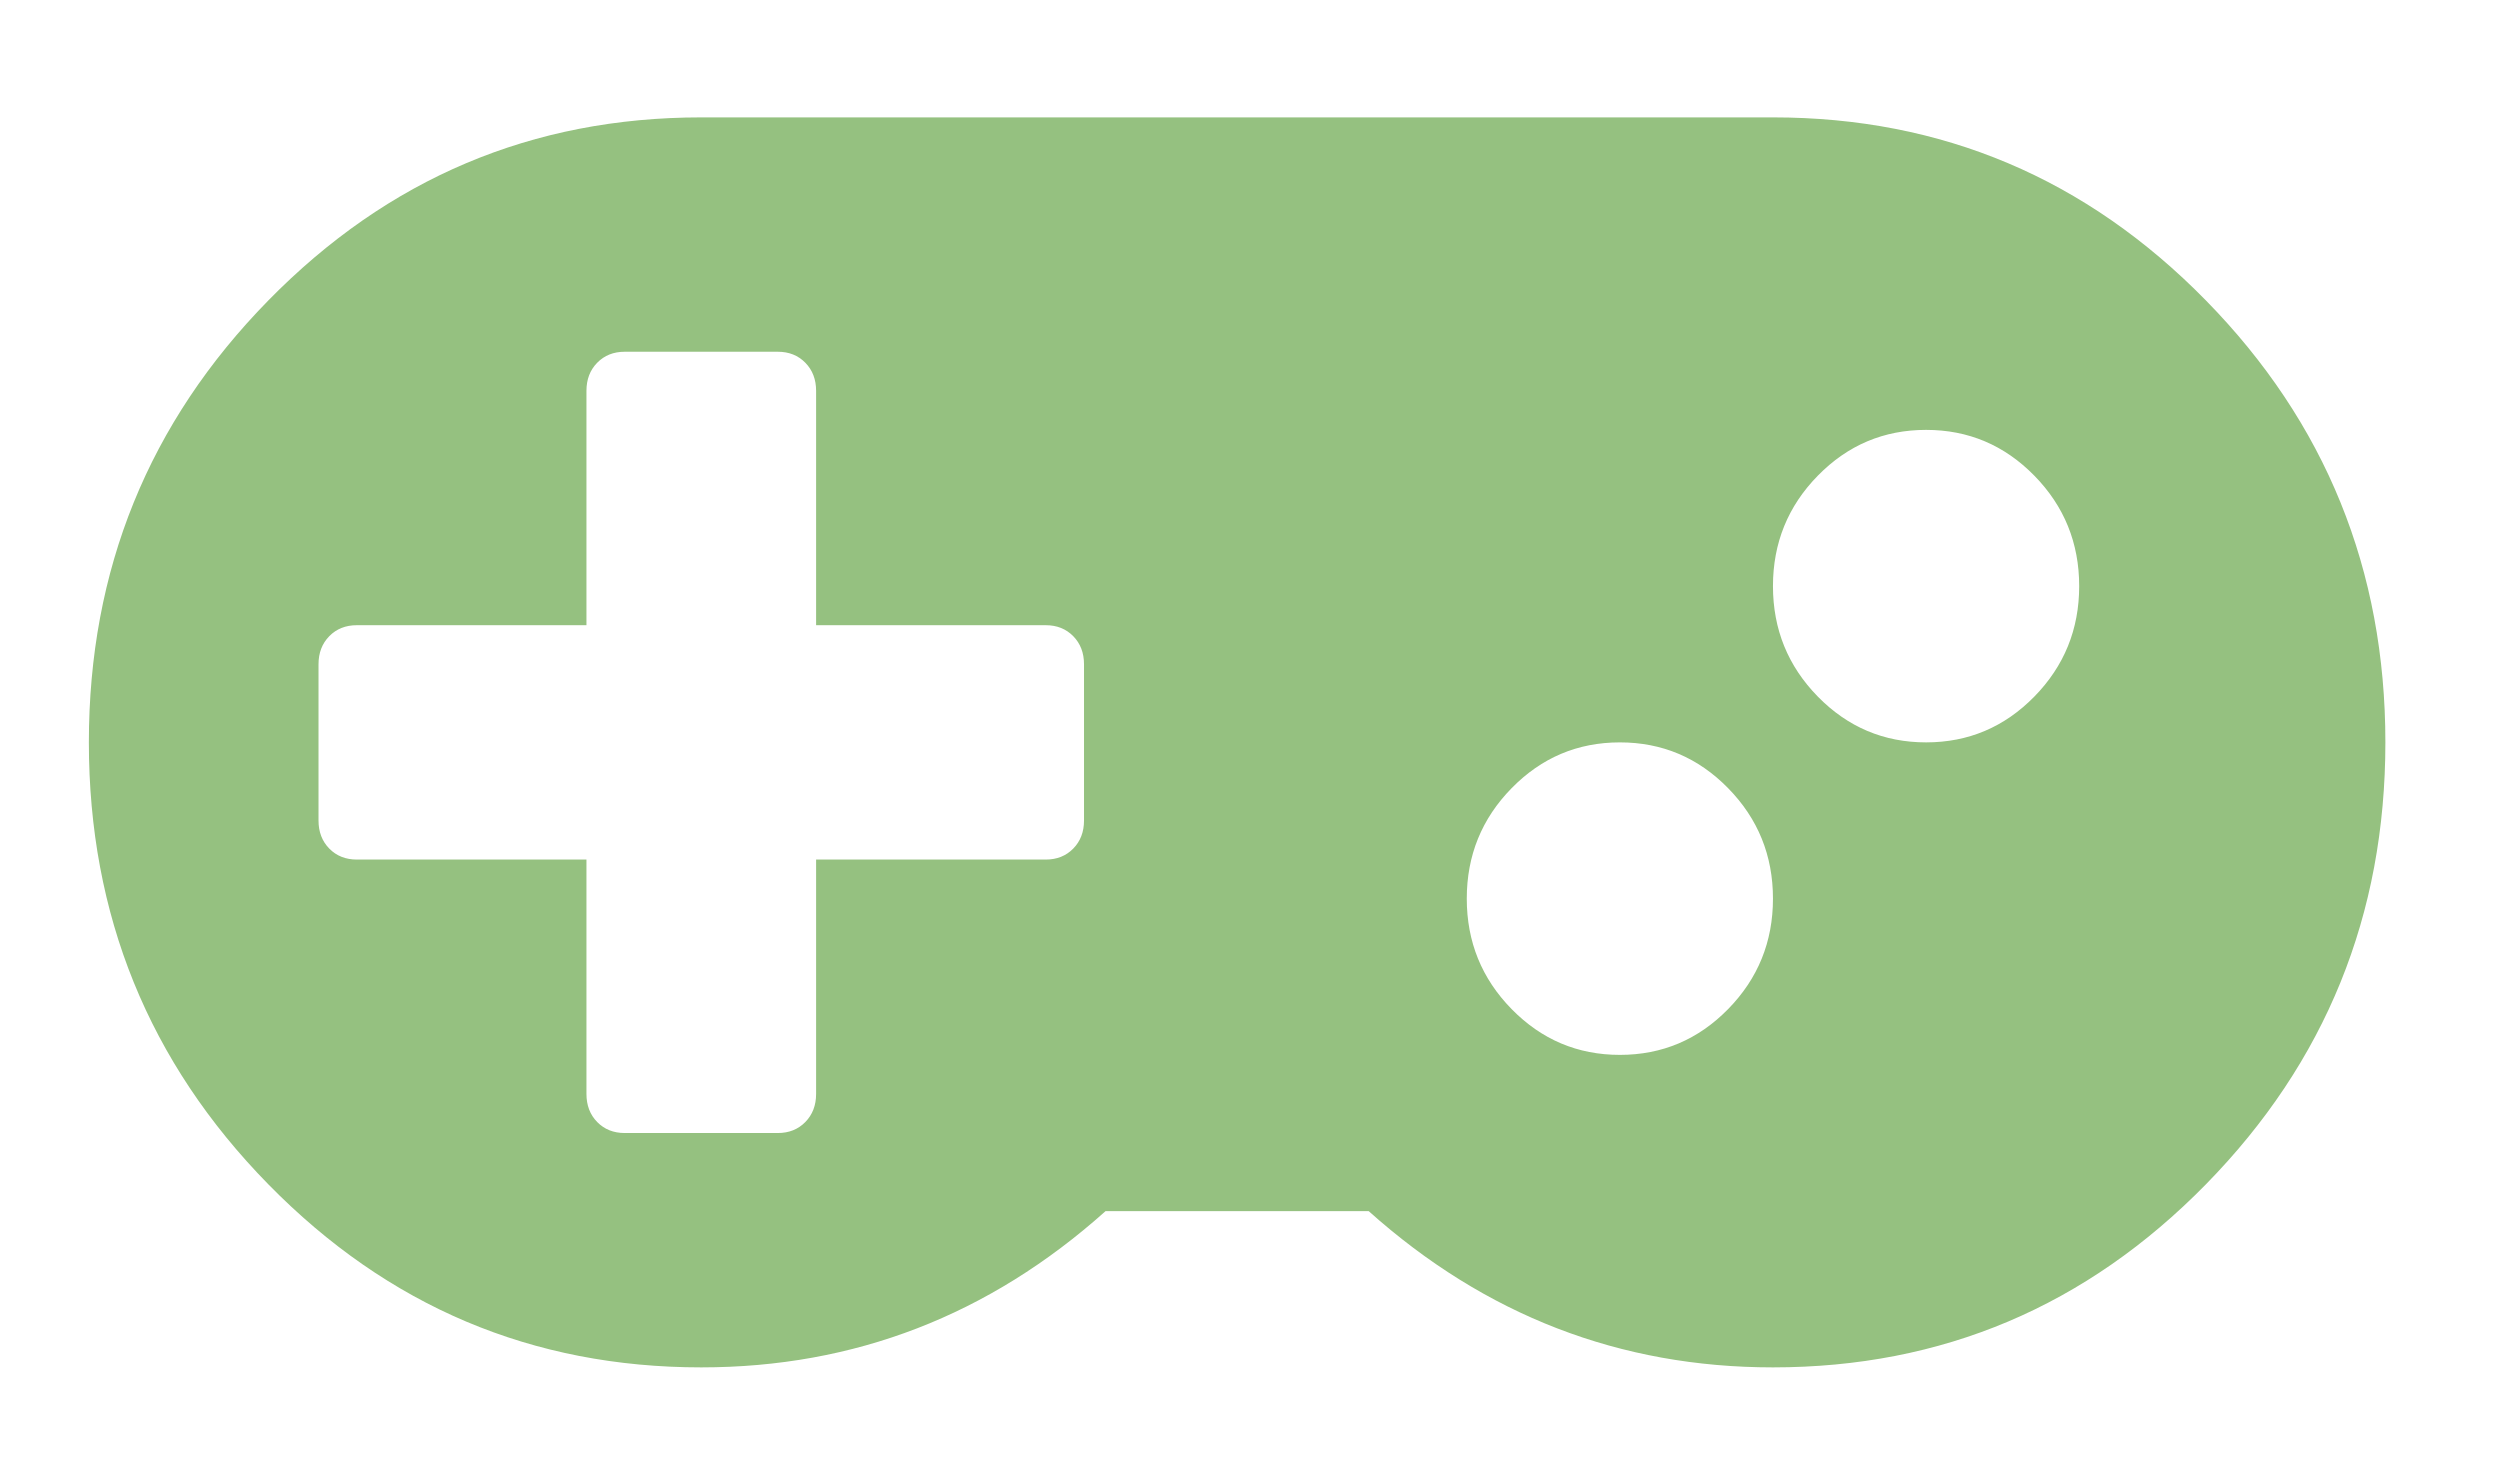 <svg width="86" height="51" viewBox="0 0 86 51" fill="none" xmlns="http://www.w3.org/2000/svg">
<g filter="url(#filter0_d_195_1647)">
<path d="M34.233 26.188V20.812C34.233 20.421 34.11 20.099 33.863 19.847C33.616 19.595 33.301 19.469 32.917 19.469H25.017V11.406C25.017 11.014 24.893 10.692 24.646 10.44C24.399 10.188 24.084 10.062 23.7 10.062H18.433C18.049 10.062 17.734 10.188 17.487 10.44C17.24 10.692 17.117 11.014 17.117 11.406V19.469H9.217C8.833 19.469 8.517 19.595 8.27 19.847C8.023 20.099 7.9 20.421 7.9 20.812V26.188C7.9 26.579 8.023 26.901 8.27 27.153C8.517 27.405 8.833 27.531 9.217 27.531H17.117V35.594C17.117 35.986 17.24 36.308 17.487 36.56C17.734 36.812 18.049 36.938 18.433 36.938H23.7C24.084 36.938 24.399 36.812 24.646 36.56C24.893 36.308 25.017 35.986 25.017 35.594V27.531H32.917C33.301 27.531 33.616 27.405 33.863 27.153C34.11 26.901 34.233 26.579 34.233 26.188ZM57.933 28.875C57.933 27.391 57.419 26.125 56.39 25.075C55.362 24.025 54.12 23.5 52.667 23.5C51.213 23.5 49.972 24.025 48.943 25.075C47.914 26.125 47.4 27.391 47.4 28.875C47.4 30.359 47.914 31.625 48.943 32.675C49.972 33.725 51.213 34.25 52.667 34.25C54.12 34.25 55.362 33.725 56.39 32.675C57.419 31.625 57.933 30.359 57.933 28.875ZM68.467 18.125C68.467 16.641 67.952 15.374 66.924 14.325C65.895 13.275 64.654 12.75 63.2 12.75C61.746 12.75 60.505 13.275 59.476 14.325C58.448 15.374 57.933 16.641 57.933 18.125C57.933 19.609 58.448 20.875 59.476 21.925C60.505 22.975 61.746 23.5 63.2 23.5C64.654 23.5 65.895 22.975 66.924 21.925C67.952 20.875 68.467 19.609 68.467 18.125ZM79 23.5C79 29.435 76.943 34.502 72.828 38.701C68.713 42.9 63.749 45 57.933 45C52.667 45 48.031 43.208 44.026 39.625H34.974C30.969 43.208 26.333 45 21.067 45C15.251 45 10.287 42.9 6.172 38.701C2.057 34.502 0 29.435 0 23.5C0 17.565 2.057 12.498 6.172 8.299C10.287 4.1 15.251 2 21.067 2H57.933C63.749 2 68.713 4.1 72.828 8.299C76.943 12.498 79 17.565 79 23.5Z" fill="#95C180"/>
</g>
<defs>
<filter id="filter0_d_195_1647" x="0" y="0.982" width="85.113" height="49.112" filterUnits="userSpaceOnUse" color-interpolation-filters="sRGB">
<feFlood flood-opacity="0" result="BackgroundImageFix"/>
<feColorMatrix in="SourceAlpha" type="matrix" values="0 0 0 0 0 0 0 0 0 0 0 0 0 0 0 0 0 0 127 0" result="hardAlpha"/>
<feOffset dx="3.057" dy="2.038"/>
<feGaussianBlur stdDeviation="1.528"/>
<feColorMatrix type="matrix" values="0 0 0 0 0 0 0 0 0 0 0 0 0 0 0 0 0 0 0.25 0"/>
<feBlend mode="normal" in2="BackgroundImageFix" result="effect1_dropShadow_195_1647"/>
<feBlend mode="normal" in="SourceGraphic" in2="effect1_dropShadow_195_1647" result="shape"/>
</filter>
</defs>
</svg>
